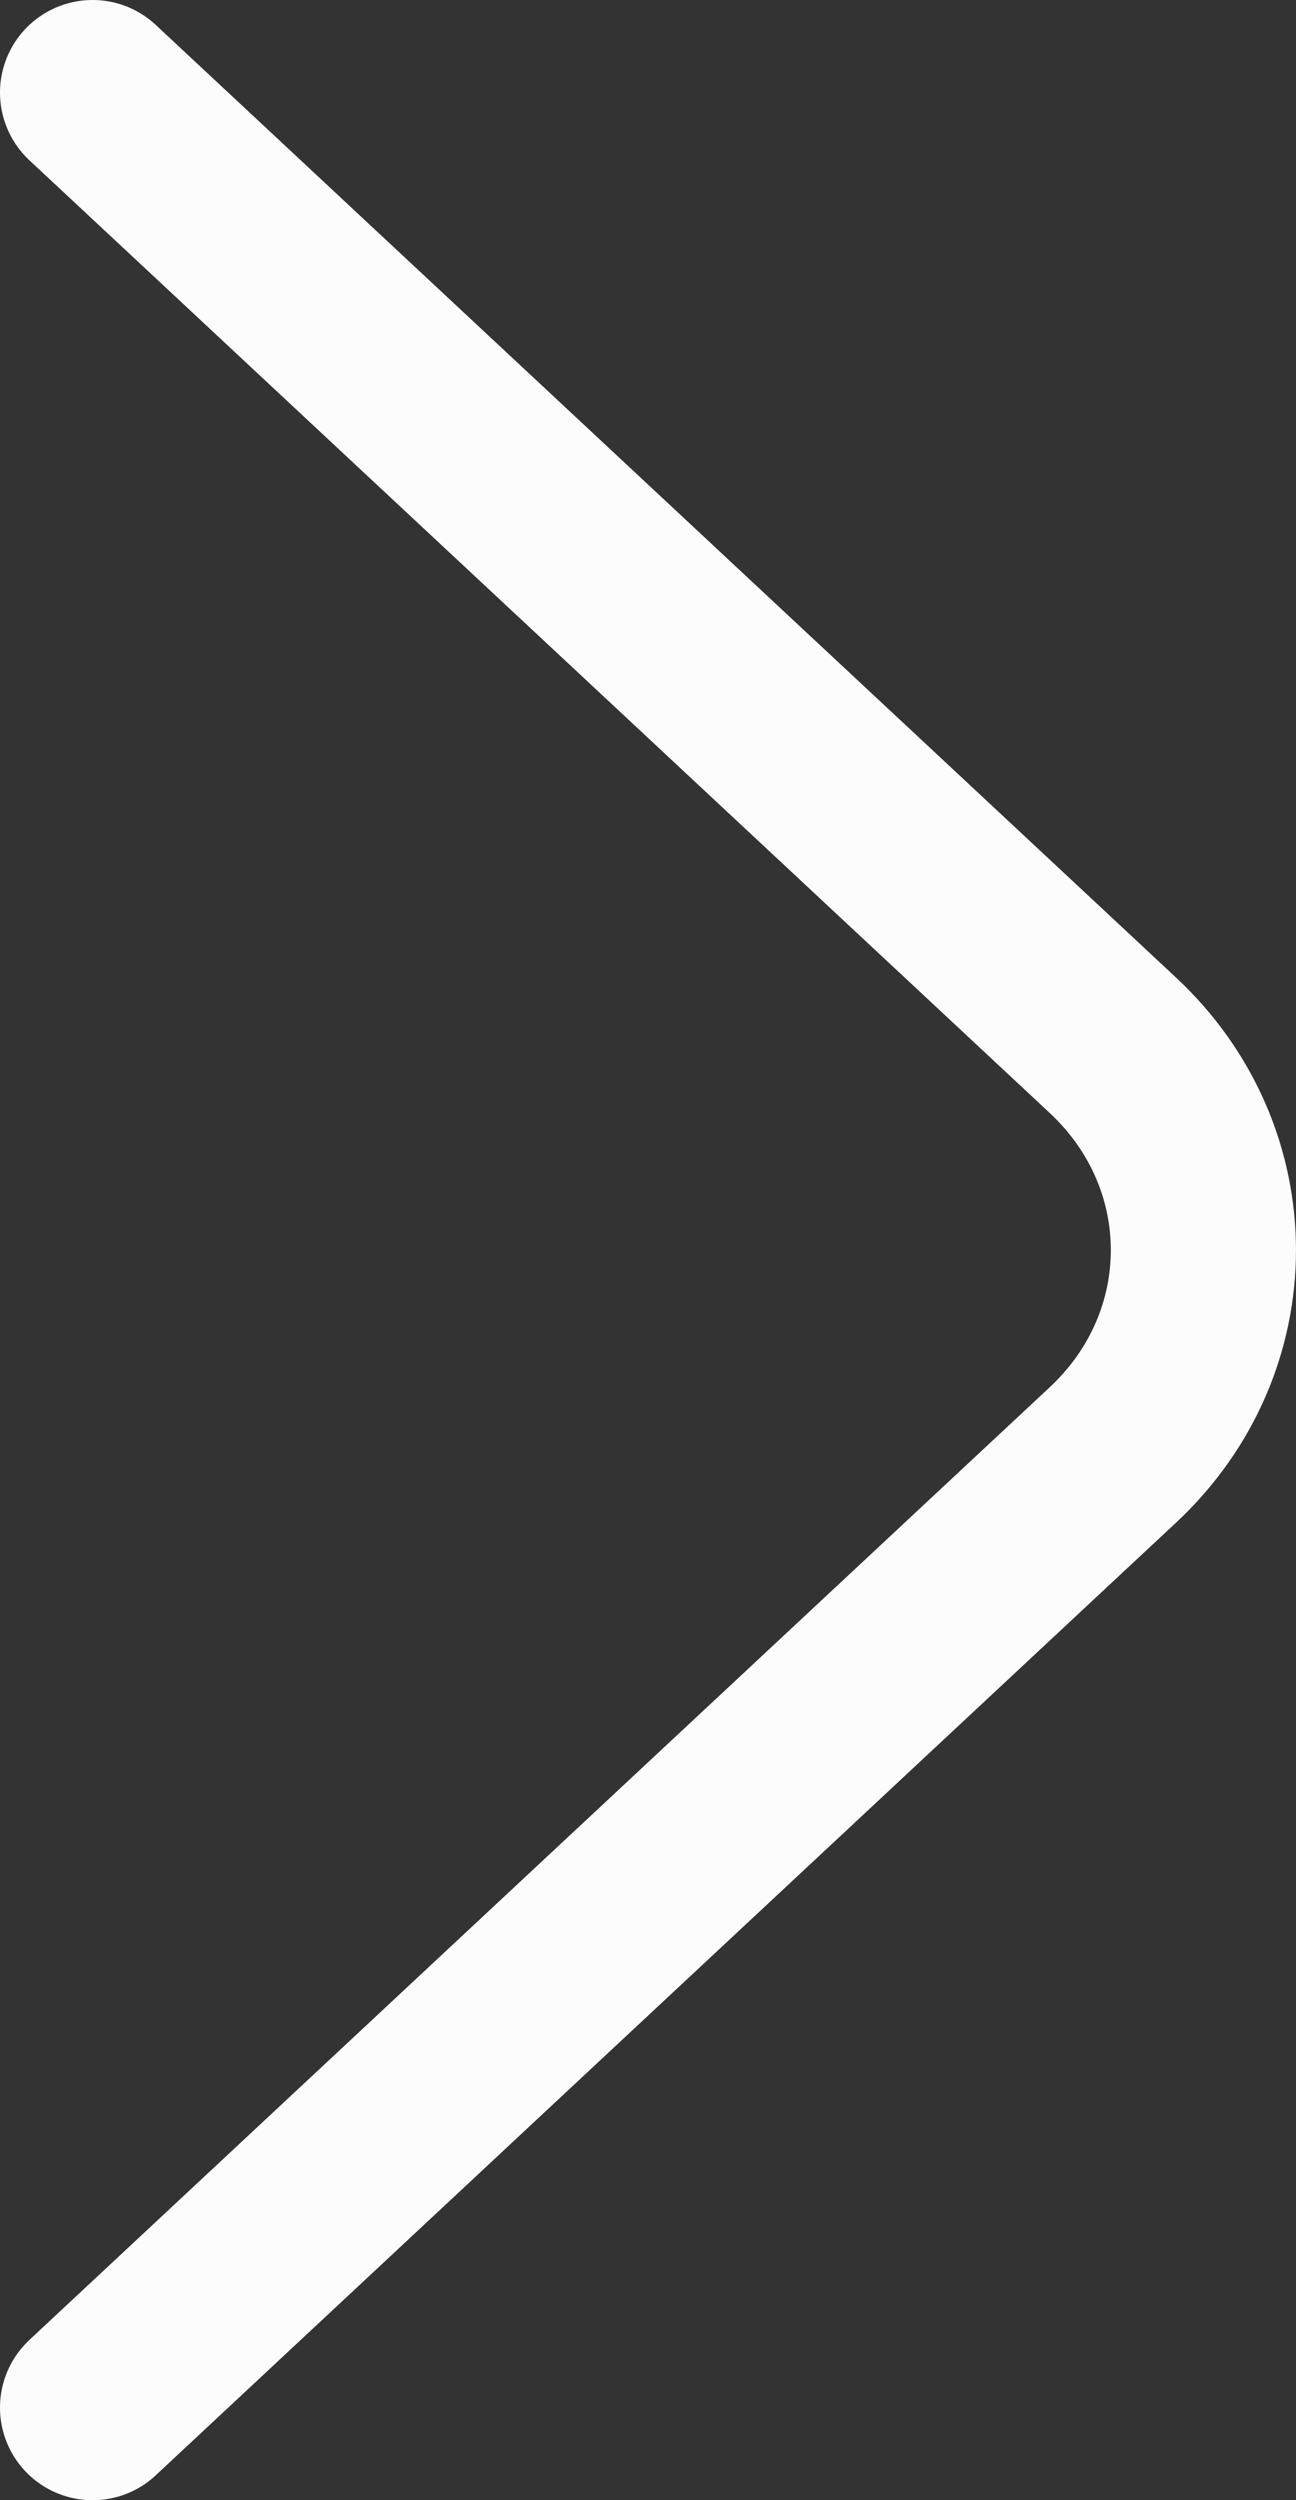 <svg width="14" height="27" viewBox="0 0 14 27" fill="none" xmlns="http://www.w3.org/2000/svg">
<rect x="0" y="0" width="14" height="27" fill="#333333" stroke="none"/>
<path d="M1 26L12.024 15.71C13.325 14.494 13.325 12.506 12.024 11.29L1 1" stroke="#FCFCFC" stroke-width="2" stroke-miterlimit="10" stroke-linecap="round" stroke-linejoin="round"/>
</svg>
